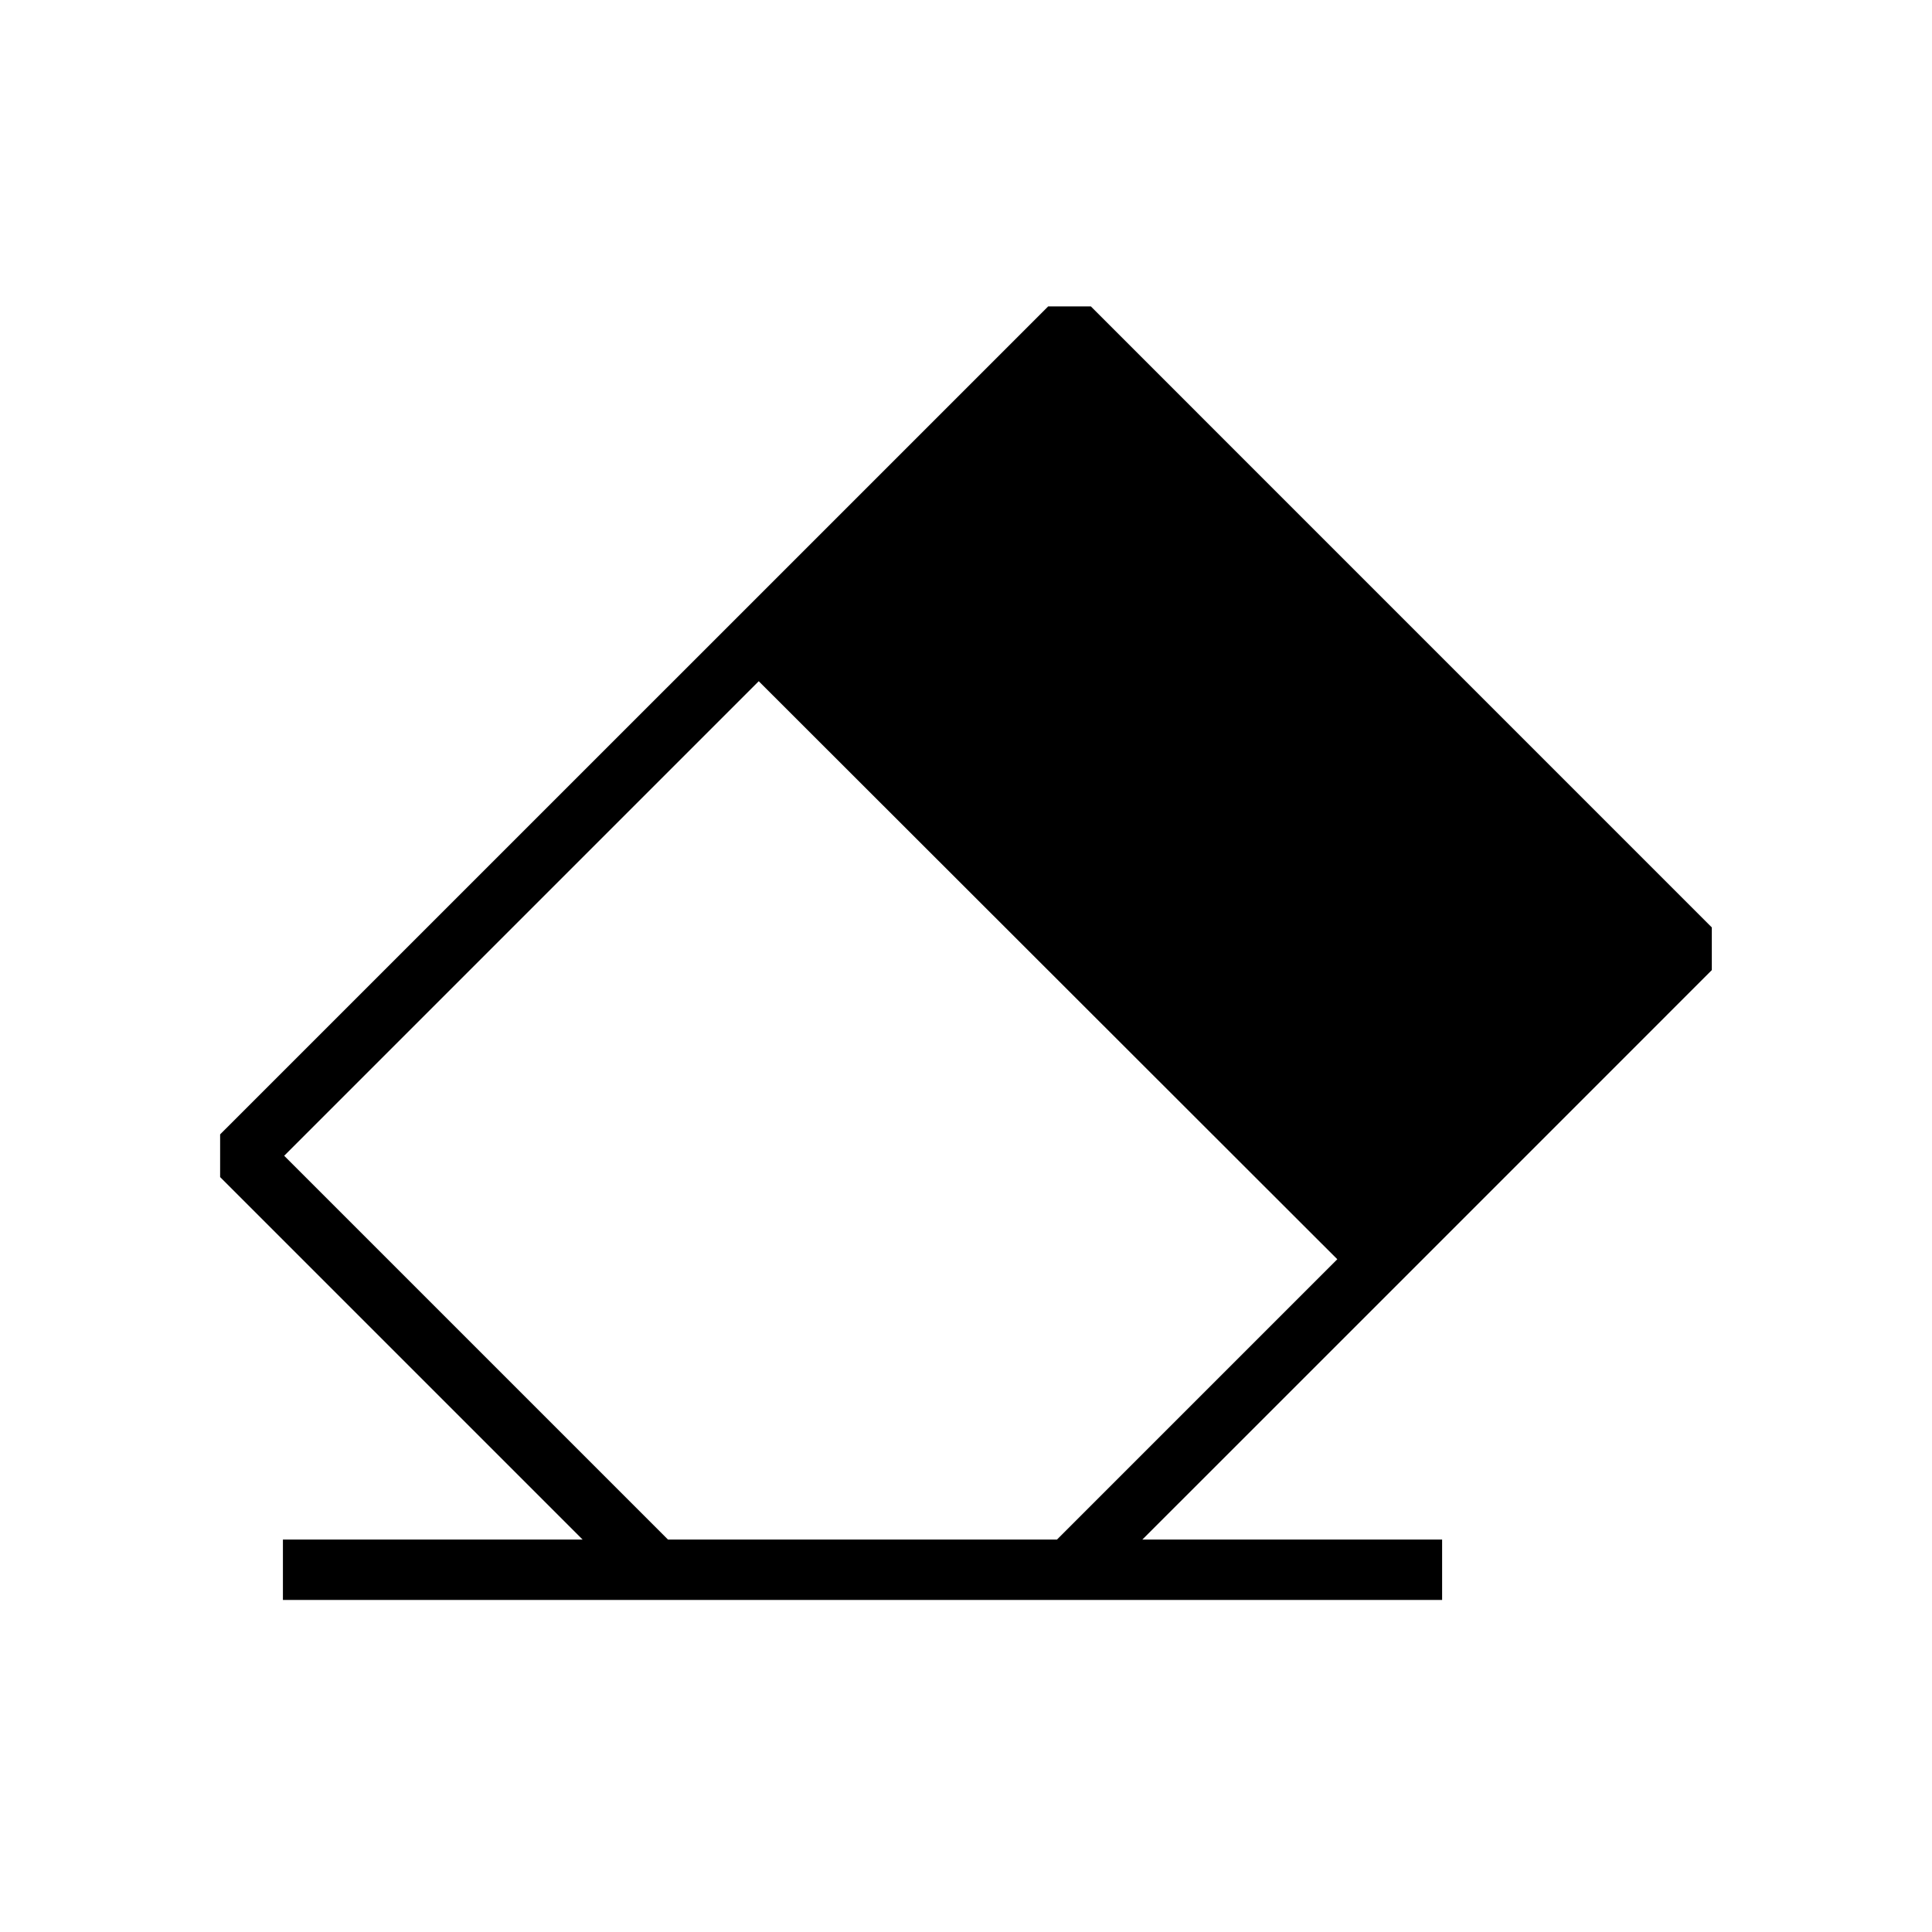 <svg width="32" height="32" viewBox="0 0 32 32" fill="none" xmlns="http://www.w3.org/2000/svg">
<path fill-rule="evenodd" clip-rule="evenodd" d="M12.567 11.283L22.15 20.857L17.507 25.5H11.064L4.707 19.143L12.567 11.283ZM23.211 21.211L18.921 25.5H23.886V26.5H17.714H10.857H4.686V25.5H9.65L3.646 19.496V18.789L12.214 10.222L17.361 5.075H18.068L28.353 15.361V16.068L23.211 21.211Z" fill="black"/>
</svg>
